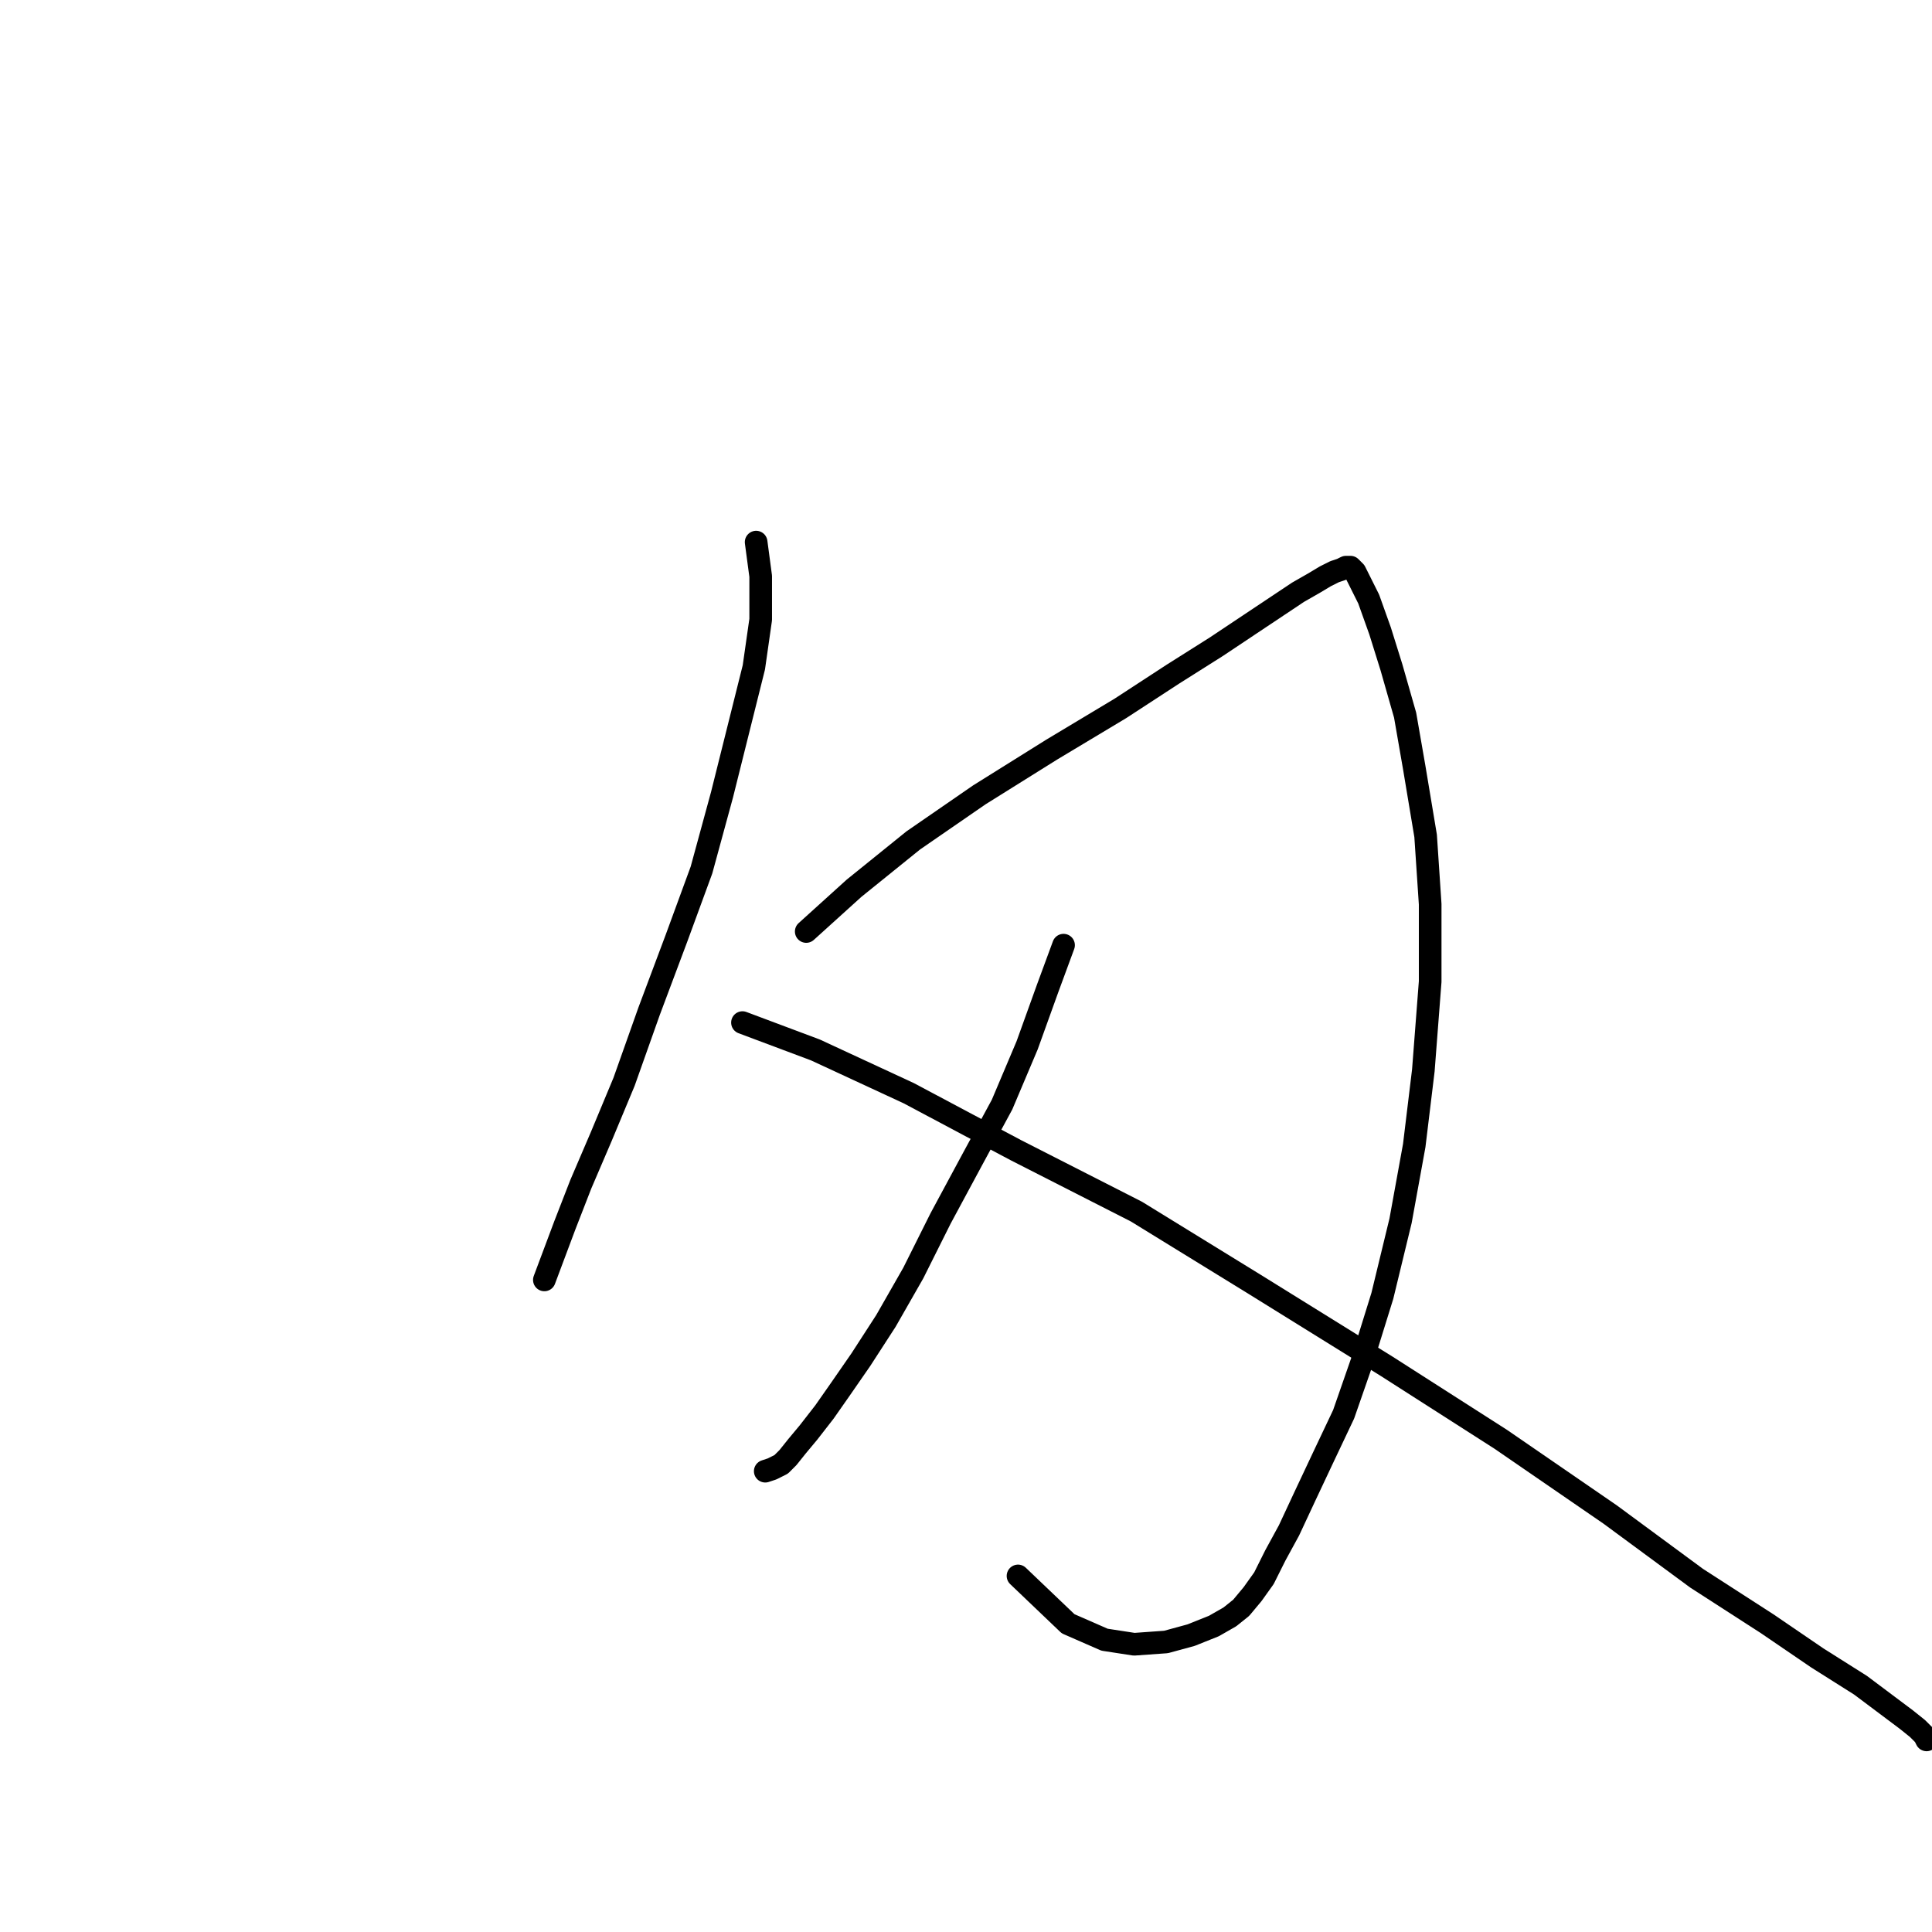 <?xml version="1.0" standalone="no"?>
    <svg width="256" height="256" xmlns="http://www.w3.org/2000/svg" version="1.1">
    <polyline stroke="black" stroke-width="3" stroke-linecap="round" fill="transparent" stroke-linejoin="round" points="100.192 71.833 100.795 76.359 100.795 82.092 99.89 88.428 95.666 105.325 92.95 115.282 89.631 124.334 86.01 133.99 82.691 143.344 79.674 150.585 76.958 156.922 74.846 162.353 73.036 167.181 72.131 169.595 72.131 169.595 " />
        <polyline stroke="black" stroke-width="3" stroke-linecap="round" fill="transparent" stroke-linejoin="round" points="106.83 123.429 113.166 117.696 121.012 111.36 129.762 105.325 139.417 99.29 148.469 93.859 155.409 89.333 161.142 85.712 165.668 82.695 169.289 80.281 172.005 78.471 174.117 77.264 175.625 76.359 176.832 75.755 177.738 75.453 178.341 75.152 178.945 75.152 179.548 75.755 180.152 76.962 181.358 79.376 182.867 83.6 184.376 88.428 186.186 94.764 187.393 101.704 188.902 110.756 189.505 119.808 189.505 130.067 188.6 141.835 187.393 151.792 185.583 161.75 183.169 171.707 180.453 180.457 178.039 187.397 175.324 193.13 172.91 198.259 170.798 202.785 168.987 206.104 167.479 209.122 165.97 211.234 164.461 213.044 162.953 214.251 160.841 215.458 157.823 216.665 154.504 217.57 150.28 217.872 146.357 217.269 141.529 215.156 134.891 208.82 134.891 208.82 " />
        <polyline stroke="black" stroke-width="3" stroke-linecap="round" fill="transparent" stroke-linejoin="round" points="140.926 125.24 138.814 130.973 136.098 138.516 132.779 146.361 128.857 153.603 124.632 161.448 121.012 168.689 117.391 175.026 114.072 180.155 111.356 184.078 109.244 187.095 107.132 189.811 105.623 191.621 104.416 193.13 103.511 194.035 102.304 194.639 101.399 194.94 101.399 194.94 " />
        <polyline stroke="black" stroke-width="3" stroke-linecap="round" fill="transparent" stroke-linejoin="round" points="98.381 135.499 108.037 139.119 120.408 144.852 134.59 152.396 150.582 160.543 166.272 170.198 183.772 181.061 198.859 190.716 213.342 200.673 224.808 209.122 234.162 215.156 240.8 219.683 246.533 223.303 250.154 226.019 252.568 227.829 254.077 229.036 254.982 229.941 255.283 230.545 255.283 230.545 " />
        </svg>